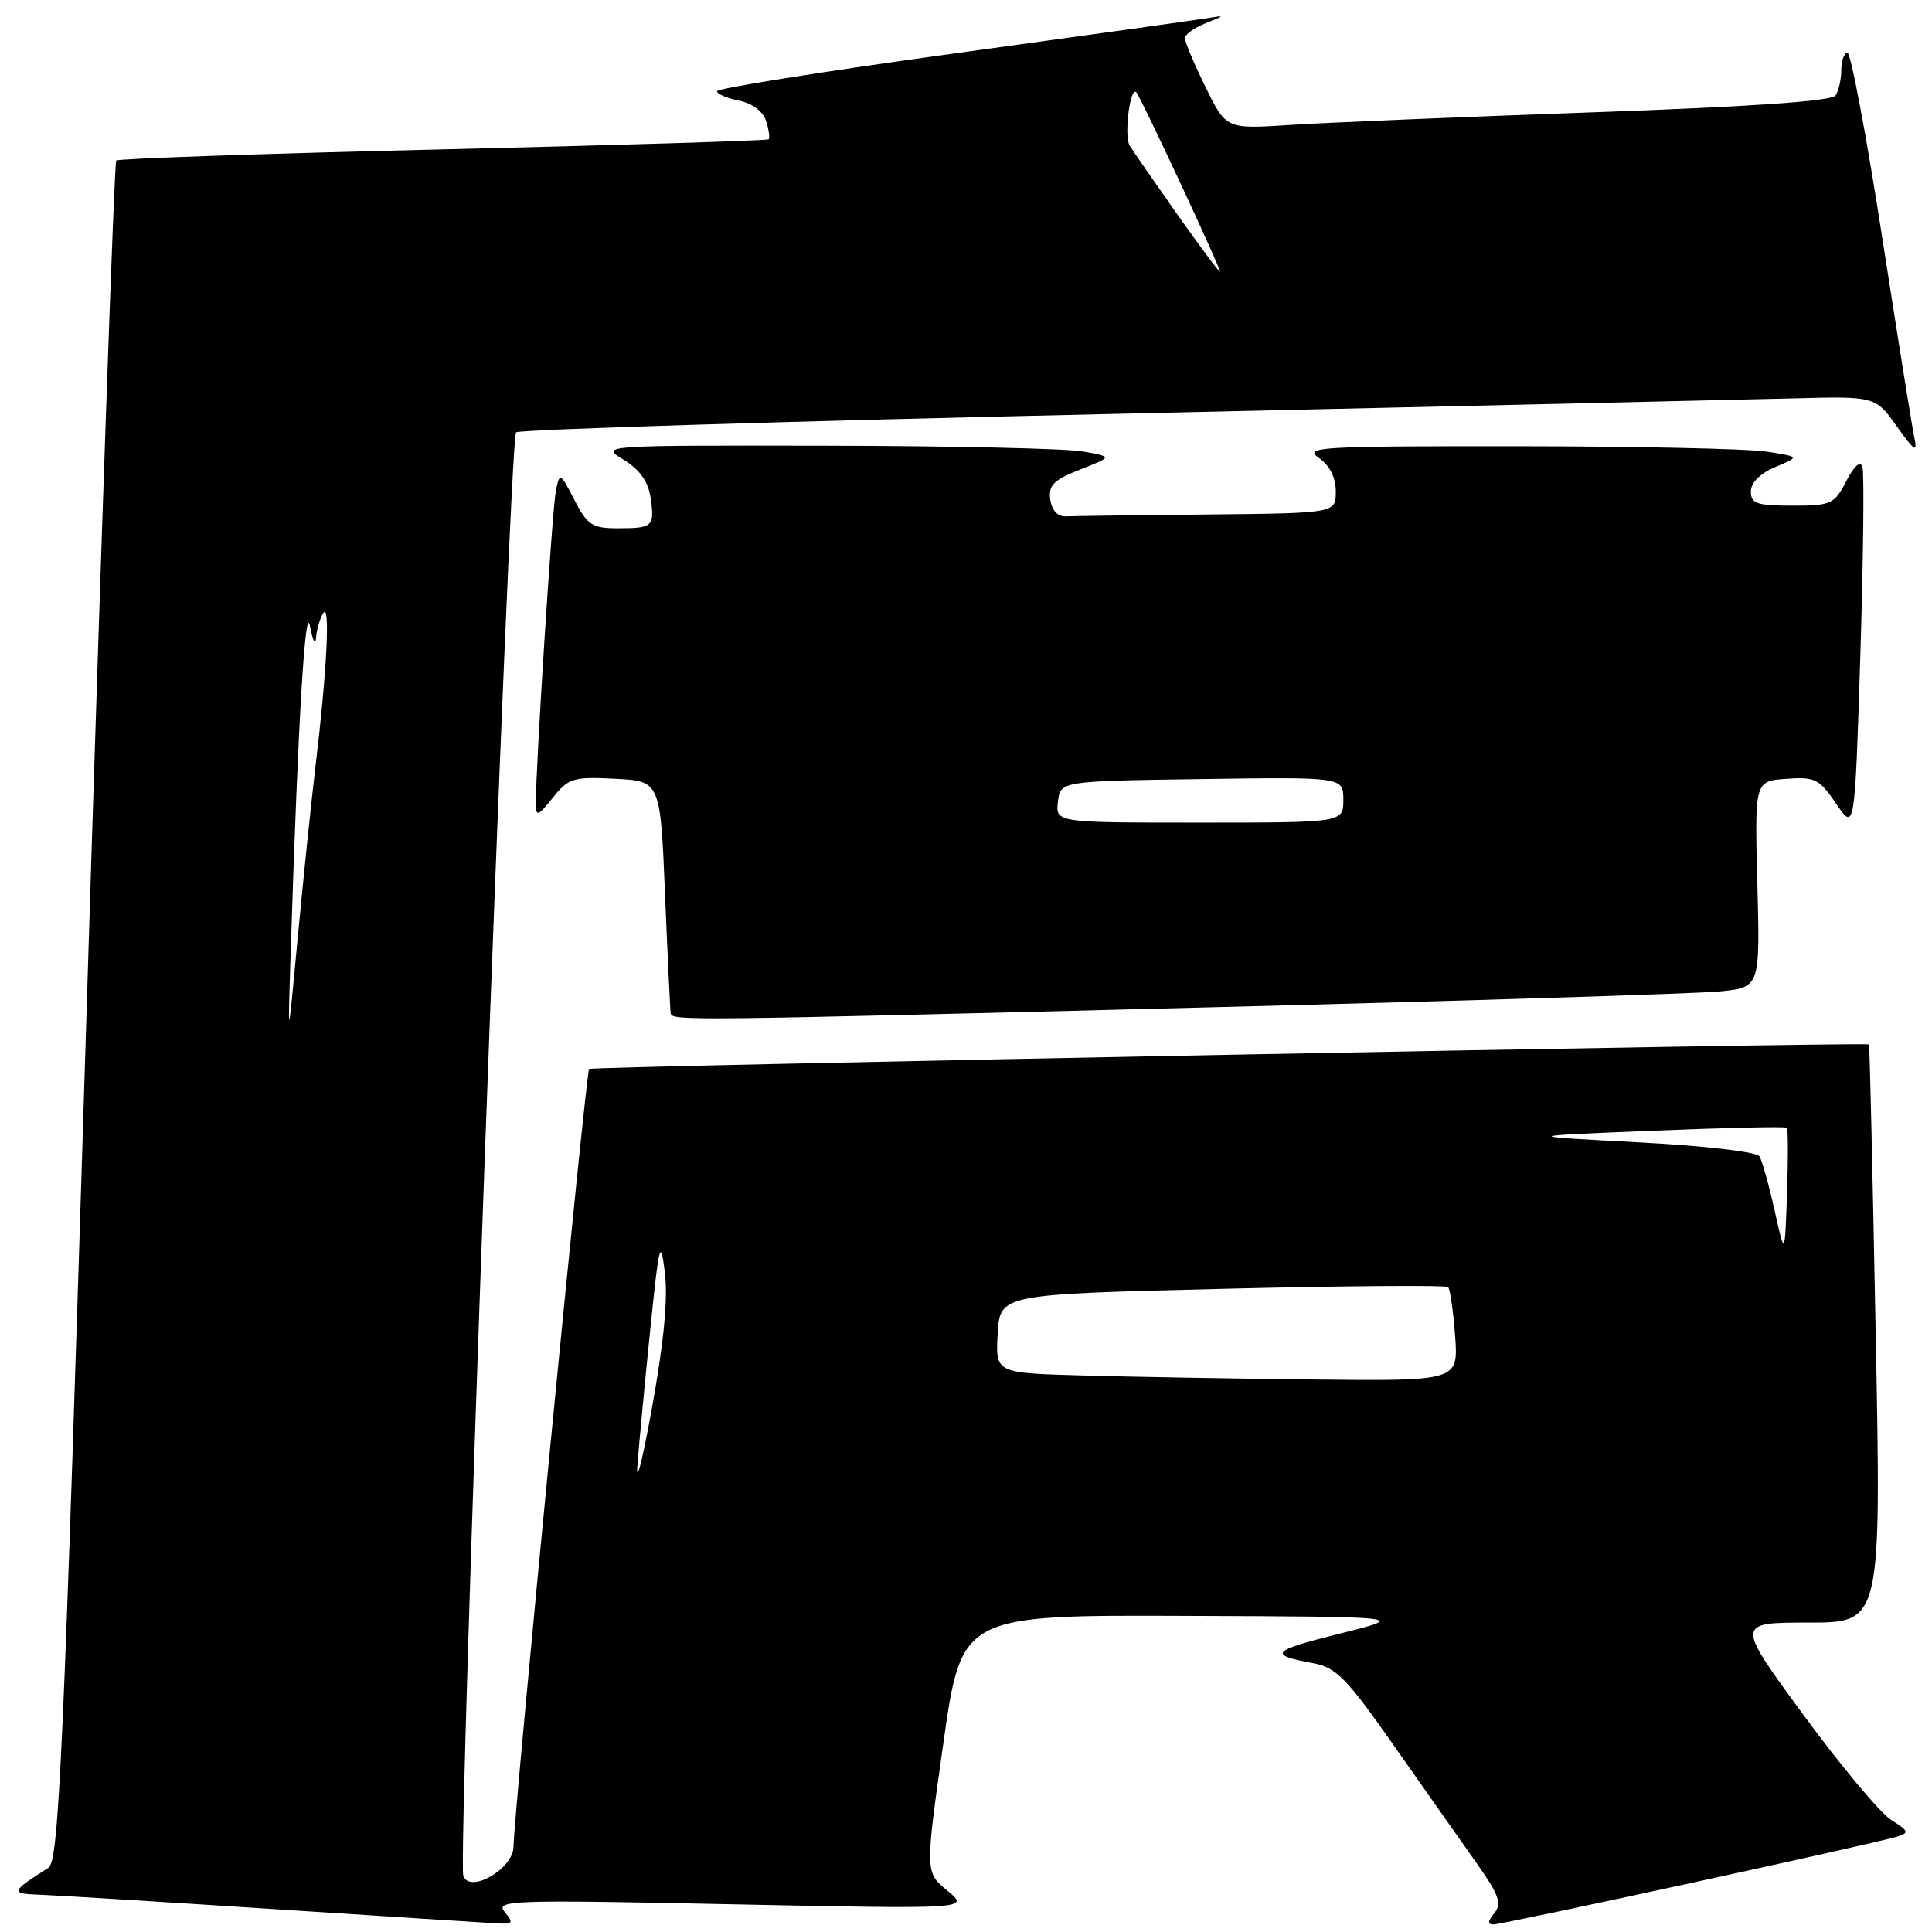 <?xml version="1.0" encoding="UTF-8" standalone="no"?>
<!DOCTYPE svg PUBLIC "-//W3C//DTD SVG 1.1//EN" "http://www.w3.org/Graphics/SVG/1.1/DTD/svg11.dtd" >
<svg xmlns="http://www.w3.org/2000/svg" xmlns:xlink="http://www.w3.org/1999/xlink" version="1.1" viewBox="0 0 256 256">
 <g >
 <path fill="currentColor"
d=" M 66.87 253.34 C 65.60 251.79 67.71 251.72 97.00 252.33 C 128.50 252.97 128.50 252.97 125.54 250.53 C 122.58 248.09 122.58 248.09 124.99 231.04 C 127.41 214.00 127.41 214.00 156.95 214.11 C 186.50 214.22 186.50 214.22 177.58 216.45 C 168.42 218.73 167.93 219.26 174.00 220.38 C 177.05 220.95 178.41 222.33 184.67 231.26 C 188.62 236.89 193.52 243.86 195.56 246.74 C 198.63 251.08 199.05 252.23 198.01 253.49 C 197.14 254.54 197.10 255.00 197.89 255.00 C 199.14 255.00 248.41 244.29 251.35 243.37 C 253.02 242.86 252.94 242.63 250.59 241.15 C 249.15 240.24 243.92 233.99 238.98 227.25 C 229.99 215.00 229.99 215.00 239.63 215.00 C 249.28 215.00 249.28 215.00 248.54 176.75 C 248.14 155.71 247.74 138.45 247.65 138.39 C 247.21 138.06 78.43 141.30 78.06 141.64 C 77.64 142.03 68.12 239.99 68.04 244.72 C 67.99 247.63 62.30 250.94 61.39 248.58 C 60.62 246.57 67.50 58.16 68.38 57.29 C 68.76 56.91 104.49 55.81 147.78 54.84 C 191.08 53.87 231.45 52.94 237.50 52.79 C 248.50 52.50 248.50 52.50 251.34 56.50 C 253.69 59.80 254.10 60.06 253.66 58.00 C 253.37 56.62 251.44 44.59 249.37 31.25 C 247.30 17.91 245.24 7.00 244.80 7.00 C 244.36 7.00 243.99 8.01 243.98 9.25 C 243.98 10.49 243.64 12.01 243.23 12.64 C 242.74 13.40 232.28 14.13 211.00 14.88 C 193.68 15.49 175.67 16.25 170.99 16.55 C 162.47 17.11 162.47 17.11 159.74 11.53 C 158.23 8.47 157.00 5.55 157.00 5.06 C 157.00 4.57 158.24 3.68 159.75 3.08 C 162.35 2.05 162.36 2.01 160.00 2.40 C 158.62 2.63 143.44 4.75 126.25 7.11 C 109.06 9.47 95.00 11.71 95.00 12.08 C 95.00 12.45 96.31 13.01 97.92 13.33 C 99.70 13.69 101.10 14.75 101.51 16.03 C 101.88 17.20 102.03 18.29 101.84 18.46 C 101.65 18.63 82.23 19.23 58.68 19.79 C 35.13 20.35 15.65 21.01 15.40 21.27 C 15.14 21.52 13.37 72.30 11.47 134.12 C 8.41 233.15 7.81 246.62 6.41 247.50 C 1.48 250.61 1.35 250.93 5.00 251.05 C 6.92 251.11 20.88 251.97 36.00 252.95 C 51.12 253.93 64.57 254.79 65.87 254.86 C 67.97 254.98 68.09 254.81 66.87 253.34 Z  M 160.50 133.47 C 194.60 132.61 224.91 131.66 227.86 131.37 C 233.22 130.83 233.22 130.83 232.86 117.16 C 232.50 103.50 232.50 103.50 236.68 103.20 C 240.50 102.92 241.06 103.20 243.31 106.51 C 245.77 110.13 245.77 110.13 246.51 86.67 C 246.91 73.77 247.03 62.60 246.78 61.86 C 246.50 61.01 245.68 61.73 244.64 63.75 C 243.04 66.82 242.64 67.00 237.47 67.00 C 232.78 67.00 232.00 66.73 232.00 65.12 C 232.00 63.95 233.22 62.73 235.25 61.88 C 238.50 60.52 238.50 60.52 234.00 59.83 C 231.53 59.46 216.68 59.14 201.00 59.13 C 174.82 59.11 172.68 59.23 174.75 60.67 C 176.20 61.68 177.00 63.27 177.00 65.12 C 177.00 68.00 177.00 68.00 160.00 68.17 C 150.65 68.26 142.21 68.37 141.25 68.42 C 140.15 68.47 139.38 67.64 139.17 66.20 C 138.90 64.30 139.60 63.60 143.14 62.21 C 147.44 60.52 147.44 60.52 143.47 59.82 C 141.29 59.43 126.00 59.09 109.50 59.06 C 79.59 59.01 79.51 59.01 82.62 60.91 C 84.76 62.21 85.89 63.80 86.20 65.91 C 86.77 69.78 86.53 70.00 81.86 70.00 C 78.47 70.00 77.84 69.59 76.11 66.25 C 74.24 62.61 74.16 62.58 73.66 65.00 C 73.18 67.26 70.98 101.65 71.00 106.50 C 71.01 108.26 71.28 108.17 73.26 105.69 C 75.33 103.10 75.95 102.91 81.50 103.19 C 87.50 103.50 87.50 103.50 88.12 118.50 C 88.46 126.75 88.80 133.84 88.87 134.25 C 89.05 135.27 90.04 135.26 160.50 133.47 Z  M 84.47 194.00 C 84.71 190.97 85.47 182.88 86.18 176.00 C 87.33 164.75 87.52 164.00 88.09 168.55 C 88.53 171.97 87.98 177.75 86.39 186.55 C 85.10 193.67 84.24 197.03 84.47 194.00 Z  M 143.20 182.25 C 131.90 181.93 131.90 181.93 132.20 176.72 C 132.50 171.50 132.50 171.50 161.95 170.78 C 178.14 170.38 191.61 170.28 191.88 170.55 C 192.15 170.82 192.57 173.73 192.81 177.02 C 193.24 183.00 193.24 183.00 173.87 182.79 C 163.22 182.67 149.41 182.43 143.20 182.25 Z  M 235.14 160.38 C 234.39 157.02 233.49 153.80 233.14 153.22 C 232.77 152.62 225.82 151.82 216.99 151.36 C 201.50 150.54 201.50 150.54 218.97 149.83 C 228.58 149.43 236.58 149.25 236.76 149.43 C 236.94 149.61 236.95 153.52 236.79 158.13 C 236.50 166.50 236.50 166.50 235.14 160.38 Z  M 38.54 125.50 C 39.51 95.19 40.45 79.62 41.08 83.00 C 41.44 84.92 41.80 85.60 41.88 84.50 C 41.96 83.40 42.39 81.93 42.83 81.24 C 43.78 79.75 43.32 88.92 41.81 101.50 C 41.22 106.45 40.15 116.80 39.43 124.50 C 38.12 138.50 38.12 138.50 38.54 125.50 Z  M 155.93 28.31 C 152.95 24.08 150.13 20.01 149.68 19.27 C 148.92 18.02 149.74 11.41 150.56 12.22 C 151.14 12.81 161.96 36.00 161.65 36.00 C 161.49 36.00 158.92 32.54 155.93 28.31 Z  M 140.18 106.25 C 140.50 103.50 140.50 103.50 159.25 103.23 C 178.00 102.96 178.00 102.96 178.00 105.98 C 178.00 109.00 178.00 109.00 158.93 109.00 C 139.87 109.00 139.87 109.00 140.18 106.25 Z "/>
</g>
</svg>